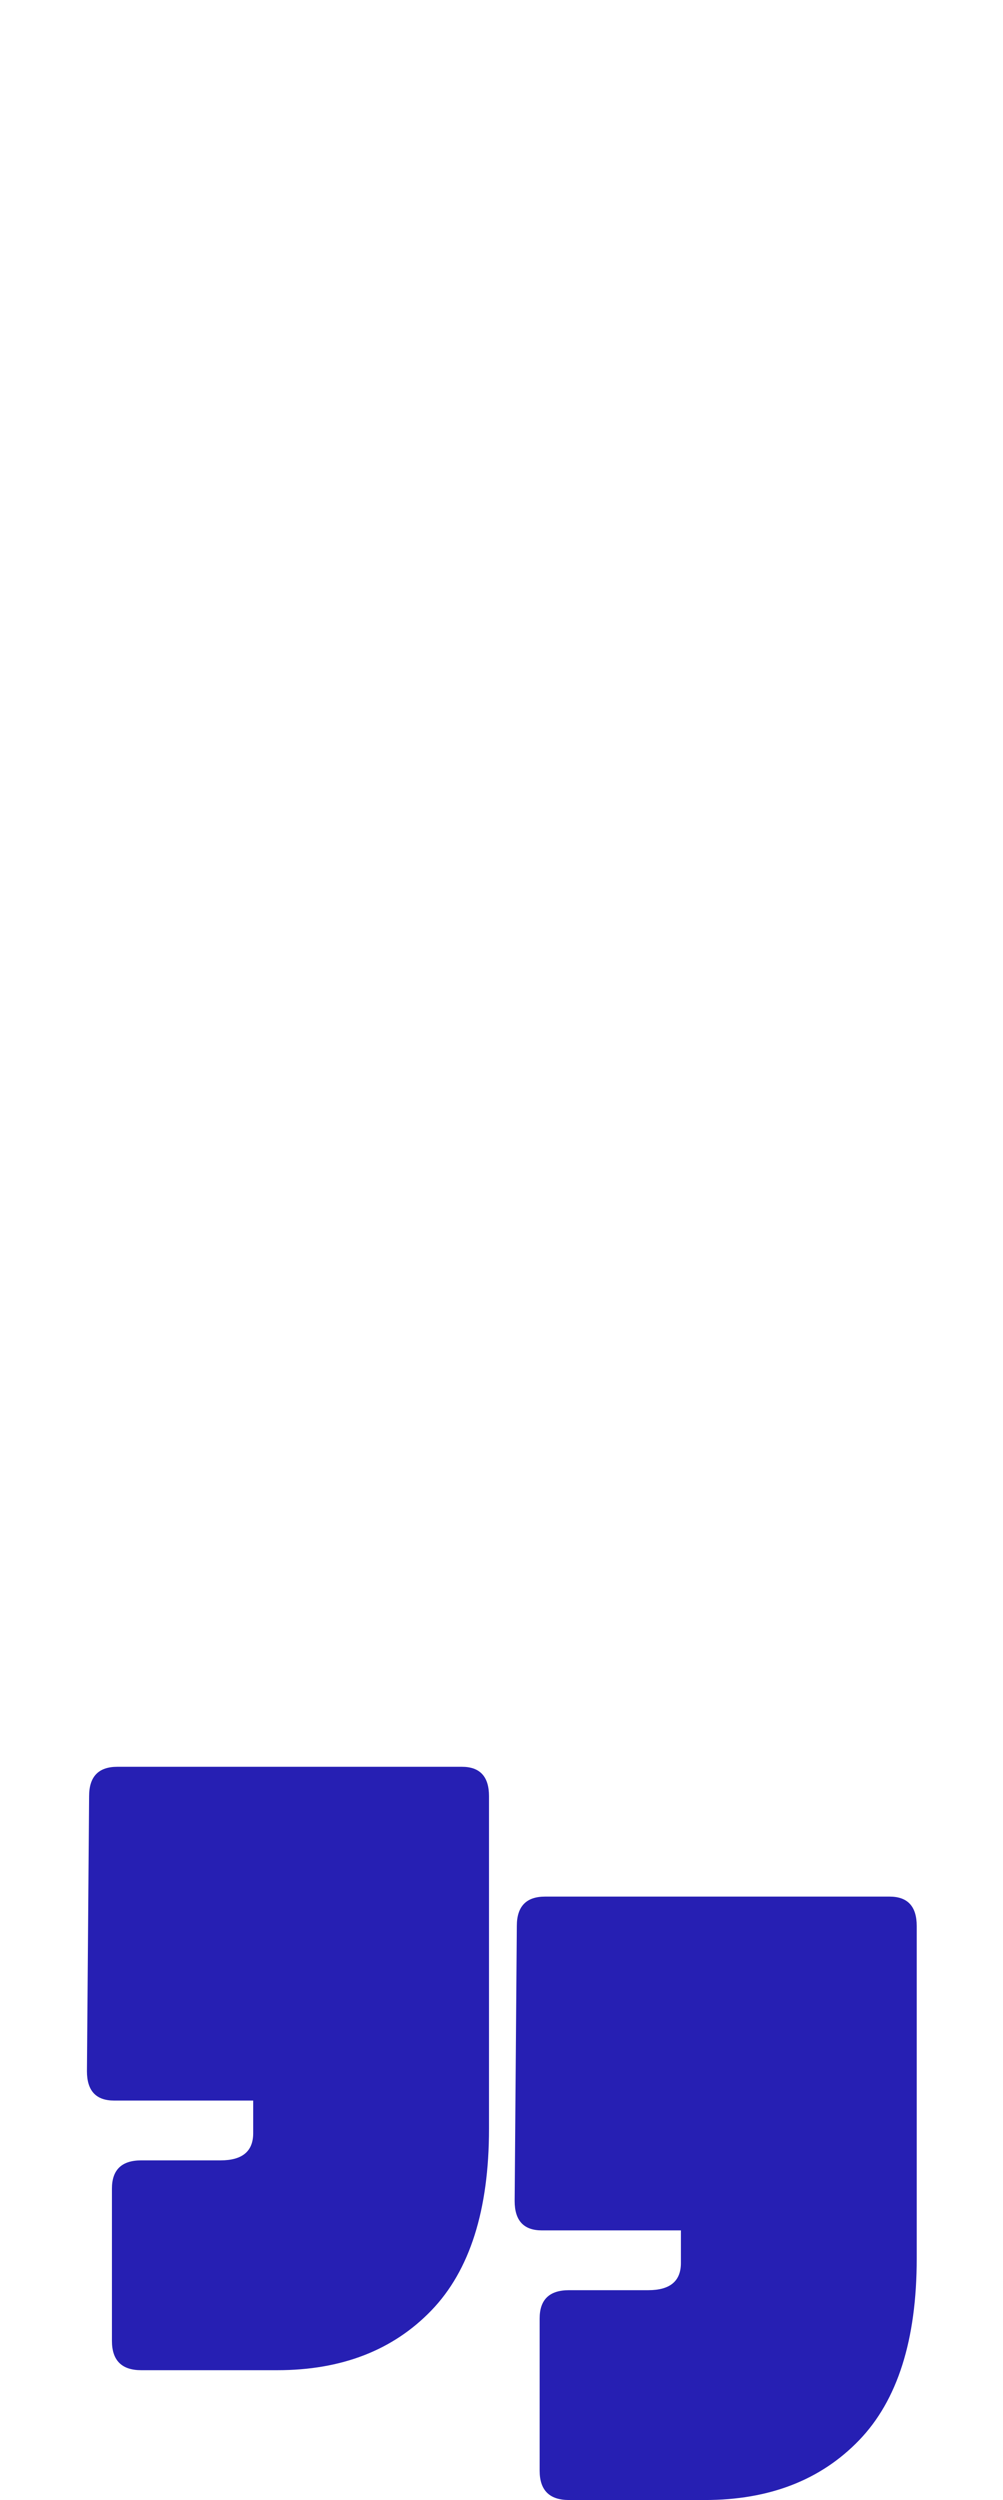 <svg width="4615" height="11497" viewBox="0 0 4615 11497" fill="none" xmlns="http://www.w3.org/2000/svg">
<path d="M650 10900C560 10900 515 10855 515 10765V10065C515 9978.33 560 9935 650 9935H1015C1115 9935 1165 9893.33 1165 9810V9660H525C441.667 9660 400 9615 400 9525L410 8260C410 8170 453.333 8125 540 8125H2125C2208.33 8125 2250 8170 2250 8260V9790C2250 10163.3 2161.67 10441.7 1985 10625C1808.33 10808.3 1571.67 10900 1275 10900H650Z" fill="#261FB3"/>
<path d="M2618 11497C2528 11497 2483 11452 2483 11362V10662C2483 10575.3 2528 10532 2618 10532H2983C3083 10532 3133 10490.3 3133 10407V10257H2493C2409.67 10257 2368 10212 2368 10122L2378 8857.01C2378 8767.01 2421.33 8722.01 2508 8722.01H4093C4176.33 8722.01 4218 8767.01 4218 8857.01V10387C4218 10760.3 4129.67 11038.7 3953 11222C3776.33 11405.3 3539.67 11497 3243 11497H2618Z" fill="#261FB3"/>
</svg>
